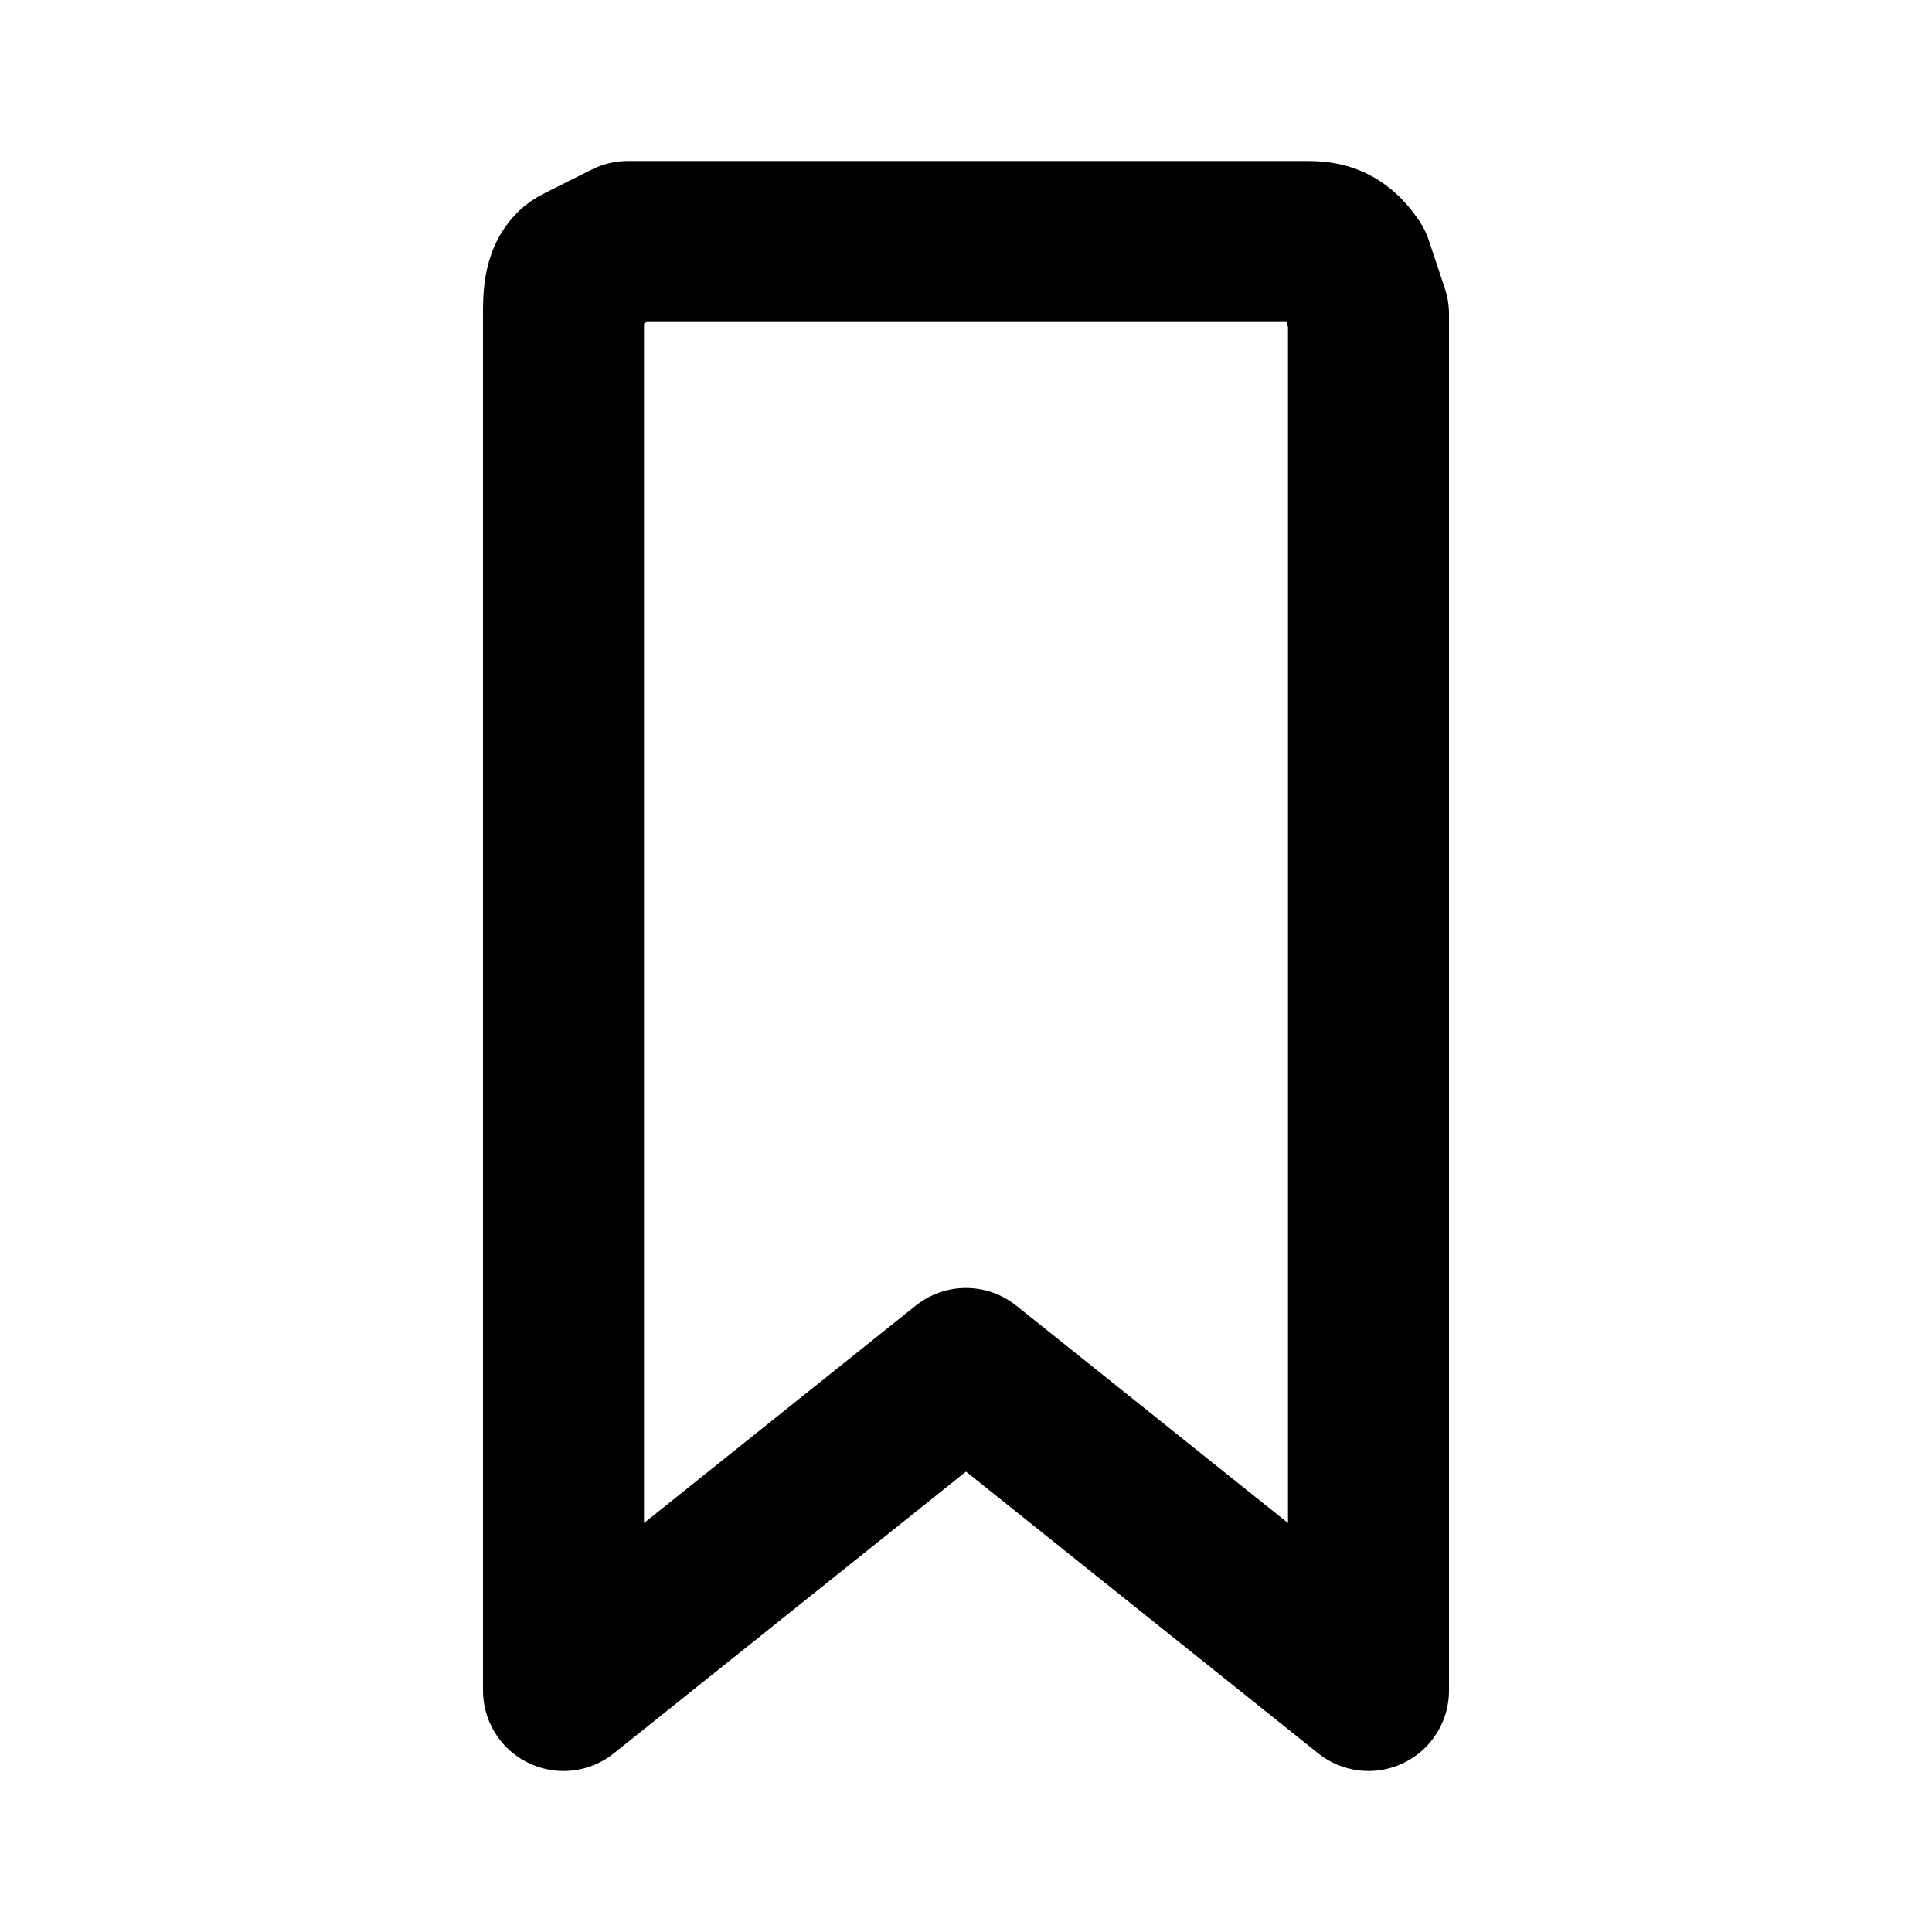 <svg class="w-6 h-6 text-gray-800 dark:text-white" aria-hidden="true" xmlns="http://www.w3.org/2000/svg" fill="none" viewBox="0 0 24 24">
    <path stroke="currentColor" stroke-linecap="round" stroke-linejoin="round" stroke-width="2" d="m17 21-5-4-5 4V3.9c0-.2 0-.5.2-.6l.6-.3h8.4c.2 0 .4 0 .6.3l.2.6V21Z"/>
</svg>